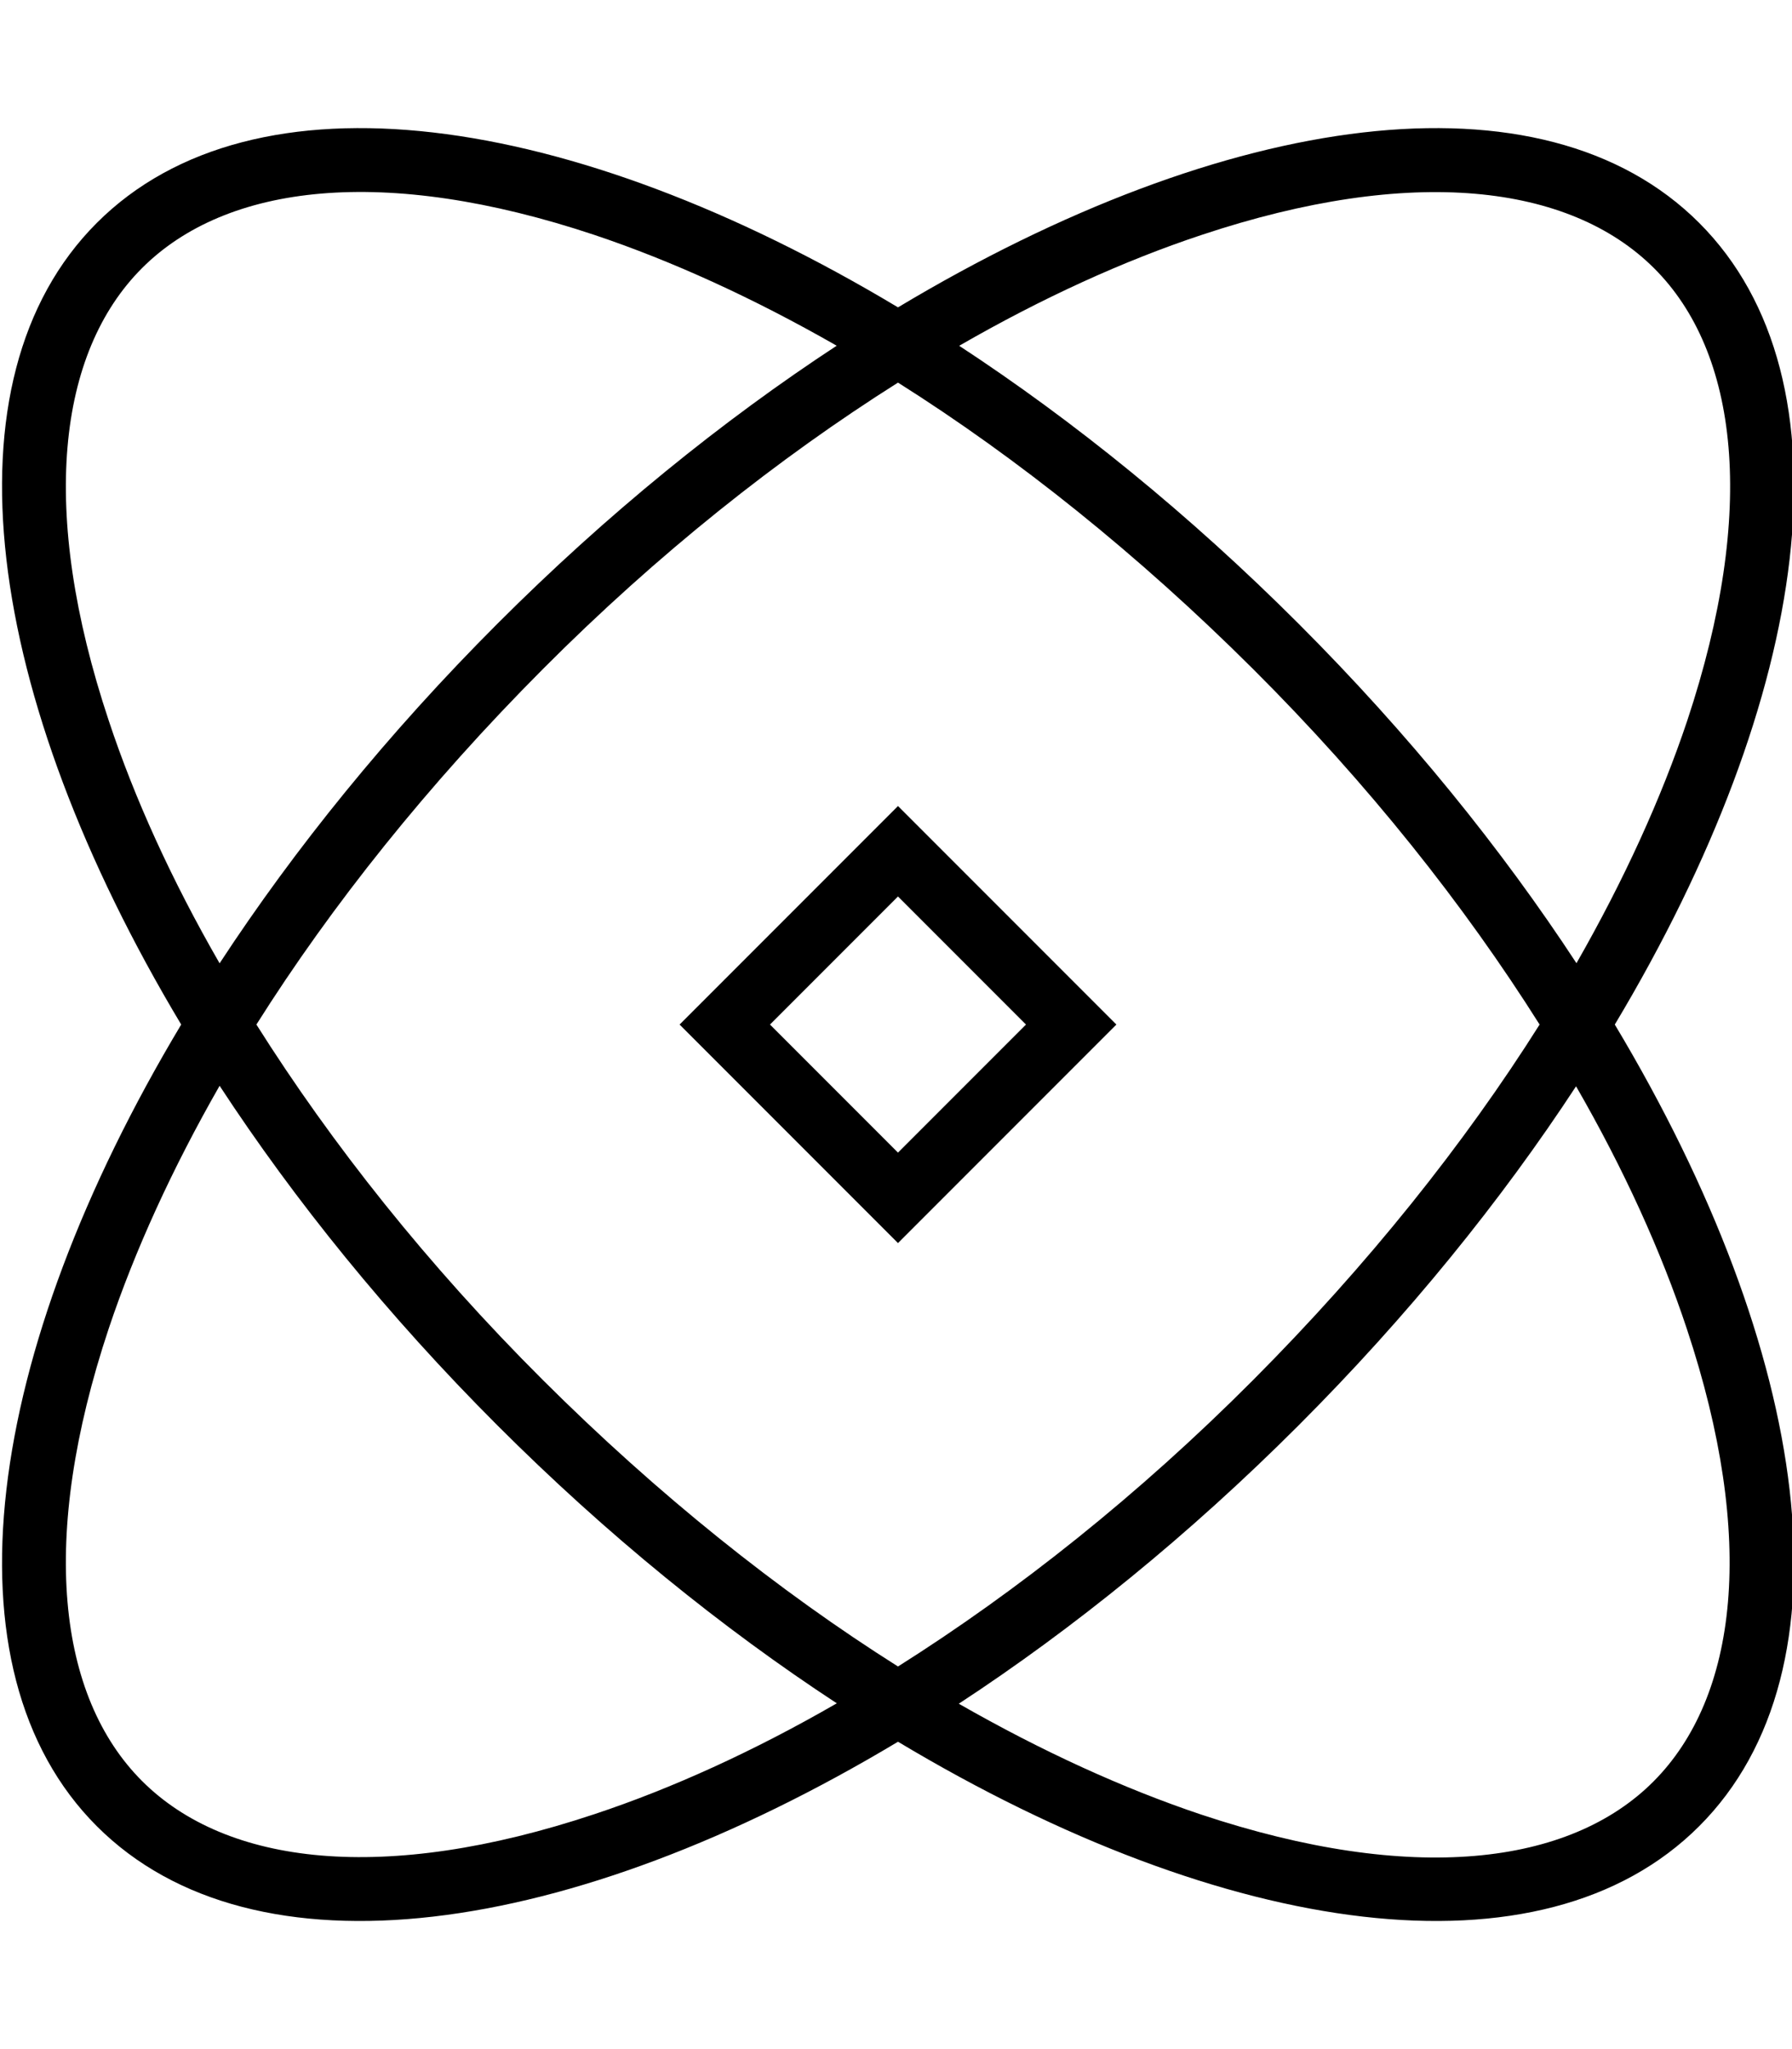 <svg fill="currentColor" xmlns="http://www.w3.org/2000/svg" viewBox="0 0 448 512"><!--! Font Awesome Pro 7.0.1 by @fontawesome - https://fontawesome.com License - https://fontawesome.com/license (Commercial License) Copyright 2025 Fonticons, Inc. --><path fill="currentColor" d="M148.6 453.3c19.3-6.4 39.8-15.7 60.6-27.7-28.7-18.8-57.5-42.1-84.9-69.5S73.7 300 54.9 271.3C43 292.1 33.7 312.5 27.2 331.9 9.7 384.4 14.4 423.9 35.5 445s60.5 25.8 113.1 8.3zm75.9-36.9c29.8-18.8 60.1-42.8 88.8-71.6s52.8-59 71.6-88.8c-18.8-29.8-42.8-60.1-71.6-88.8s-59-52.8-88.8-71.6c-29.8 18.8-60.1 42.8-88.8 71.6s-52.8 59-71.6 88.8c18.8 29.8 42.8 60.1 71.6 88.8s59 52.8 88.8 71.6zm0 18.8c-82.1 49.2-161.1 60.3-200.3 21.1S-3.9 338.1 45.3 256C-3.9 173.9-15 94.9 24.2 55.7S142.4 27.6 224.5 76.8c82.1-49.2 161.1-60.3 200.3-21.1S452.9 173.9 403.7 256c49.2 82.1 60.3 161.1 21.1 200.3s-118.2 28.1-200.3-21.1zM394.1 271.3c-18.8 28.7-42.1 57.5-69.5 84.9s-56.2 50.7-84.9 69.5c20.8 11.9 41.2 21.2 60.6 27.7 52.6 17.5 92.1 12.8 113.1-8.3s25.8-60.5 8.3-113.1c-6.4-19.3-15.7-39.8-27.7-60.6zm0-30.6c11.9-20.8 21.2-41.2 27.7-60.6 17.5-52.6 12.8-92.1-8.3-113.1s-60.5-25.8-113.1-8.3c-19.3 6.4-39.8 15.7-60.6 27.7 28.7 18.8 57.5 42.1 84.9 69.5s50.7 56.2 69.5 84.9zM209.2 86.4C188.4 74.5 168 65.2 148.6 58.7 96.1 41.2 56.6 45.9 35.5 67S9.7 127.6 27.2 180.1c6.4 19.3 15.7 39.8 27.7 60.6 18.8-28.7 42.1-57.5 69.5-84.9s56.2-50.7 84.9-69.5zM169.9 256c4.1-4.1 18.5-18.5 43.3-43.3l11.3-11.3c4.1 4.1 18.5 18.5 43.3 43.3L279.1 256c-4.1 4.1-18.5 18.5-43.3 43.3l-11.3 11.3c-4.1-4.1-18.5-18.5-43.3-43.3L169.9 256zm65.9 20.7L256.5 256c-17.3-17.3-25-25-32-32l-32 32c17.3 17.3 25 25 32 32l11.3-11.3z"/></svg>